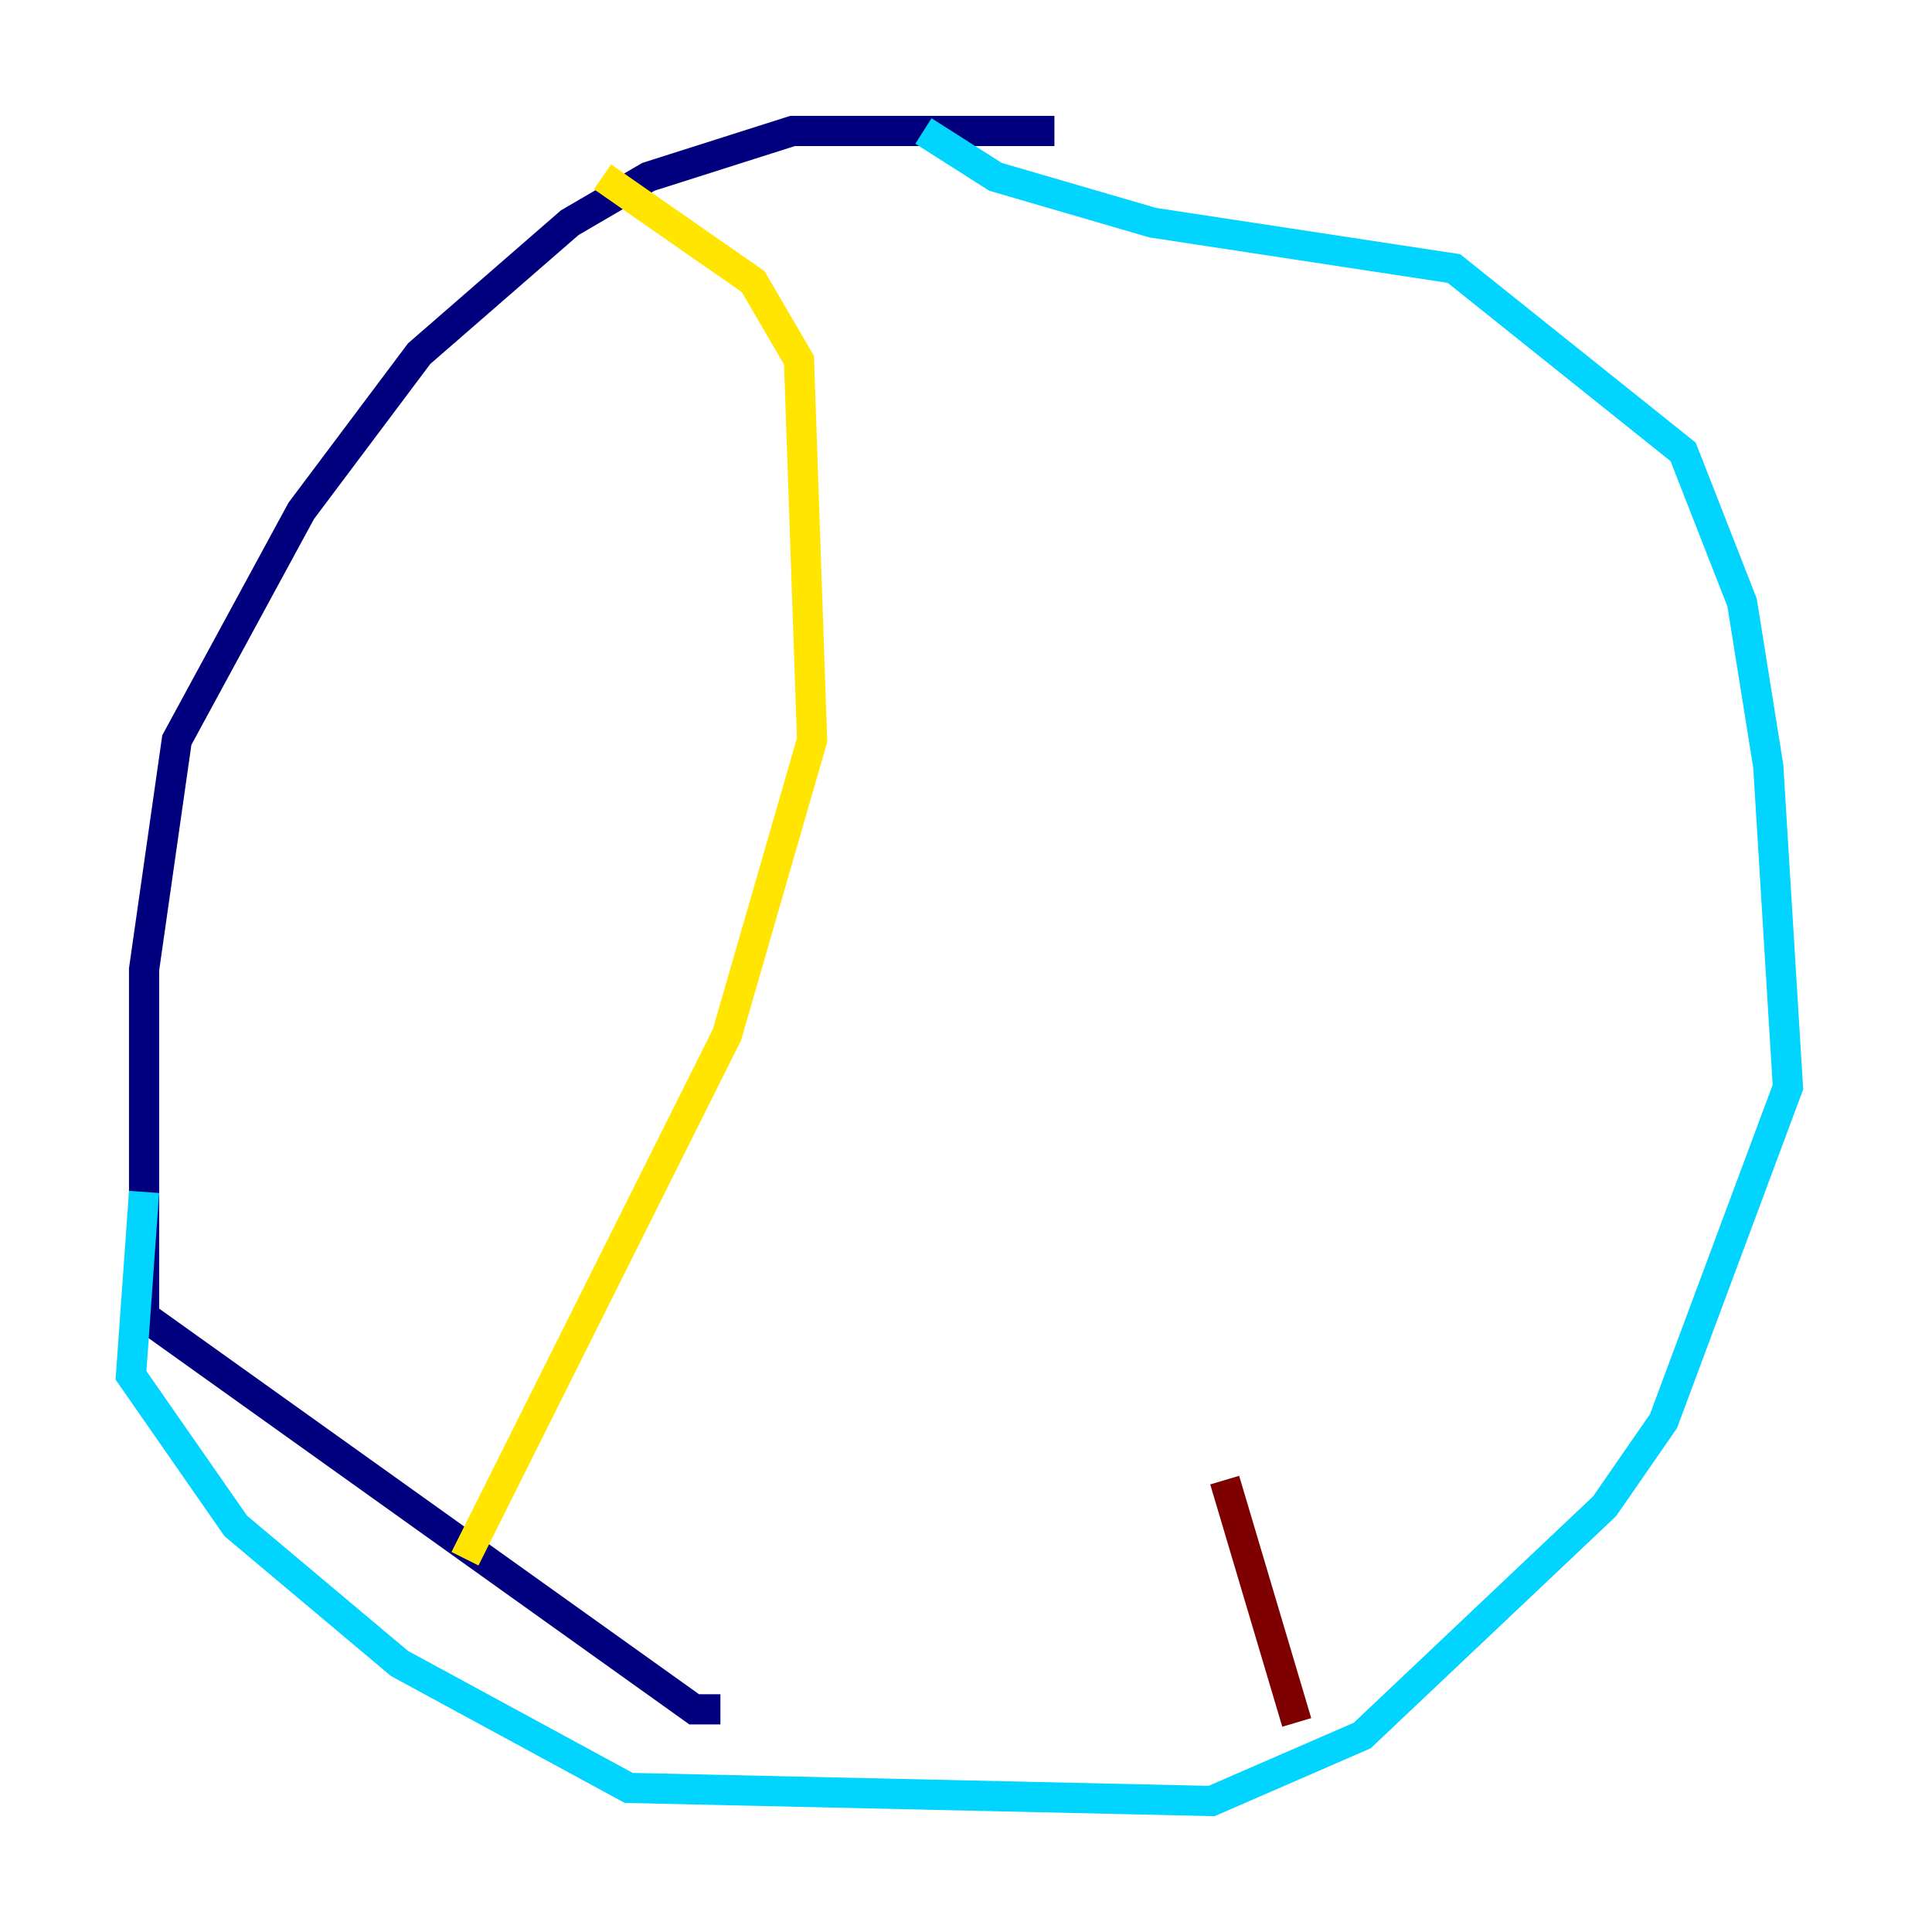 <?xml version="1.0" encoding="utf-8" ?>
<svg baseProfile="tiny" height="128" version="1.2" viewBox="0,0,128,128" width="128" xmlns="http://www.w3.org/2000/svg" xmlns:ev="http://www.w3.org/2001/xml-events" xmlns:xlink="http://www.w3.org/1999/xlink"><defs /><polyline fill="none" points="69.858,8.678 52.502,8.678 42.956,11.715 37.749,14.752 27.77,23.43 19.959,33.844 11.715,49.031 9.546,64.217 9.546,87.214 45.993,113.248 47.729,113.248" stroke="#00007f" stroke-width="2" /><polyline fill="none" points="9.546,78.969 8.678,91.119 15.62,101.098 26.468,110.21 41.654,118.454 80.271,119.322 90.251,114.983 106.305,99.797 110.21,94.156 118.454,72.027 117.153,50.766 115.417,39.919 111.512,29.939 96.325,17.79 76.366,14.752 65.953,11.715 61.18,8.678" stroke="#00d4ff" stroke-width="2" /><polyline fill="none" points="39.919,11.715 49.898,18.658 52.936,23.864 53.803,49.031 48.163,68.556 30.807,103.268" stroke="#ffe500" stroke-width="2" /><polyline fill="none" points="85.912,114.115 81.139,98.061" stroke="#7f0000" stroke-width="2" /></svg>